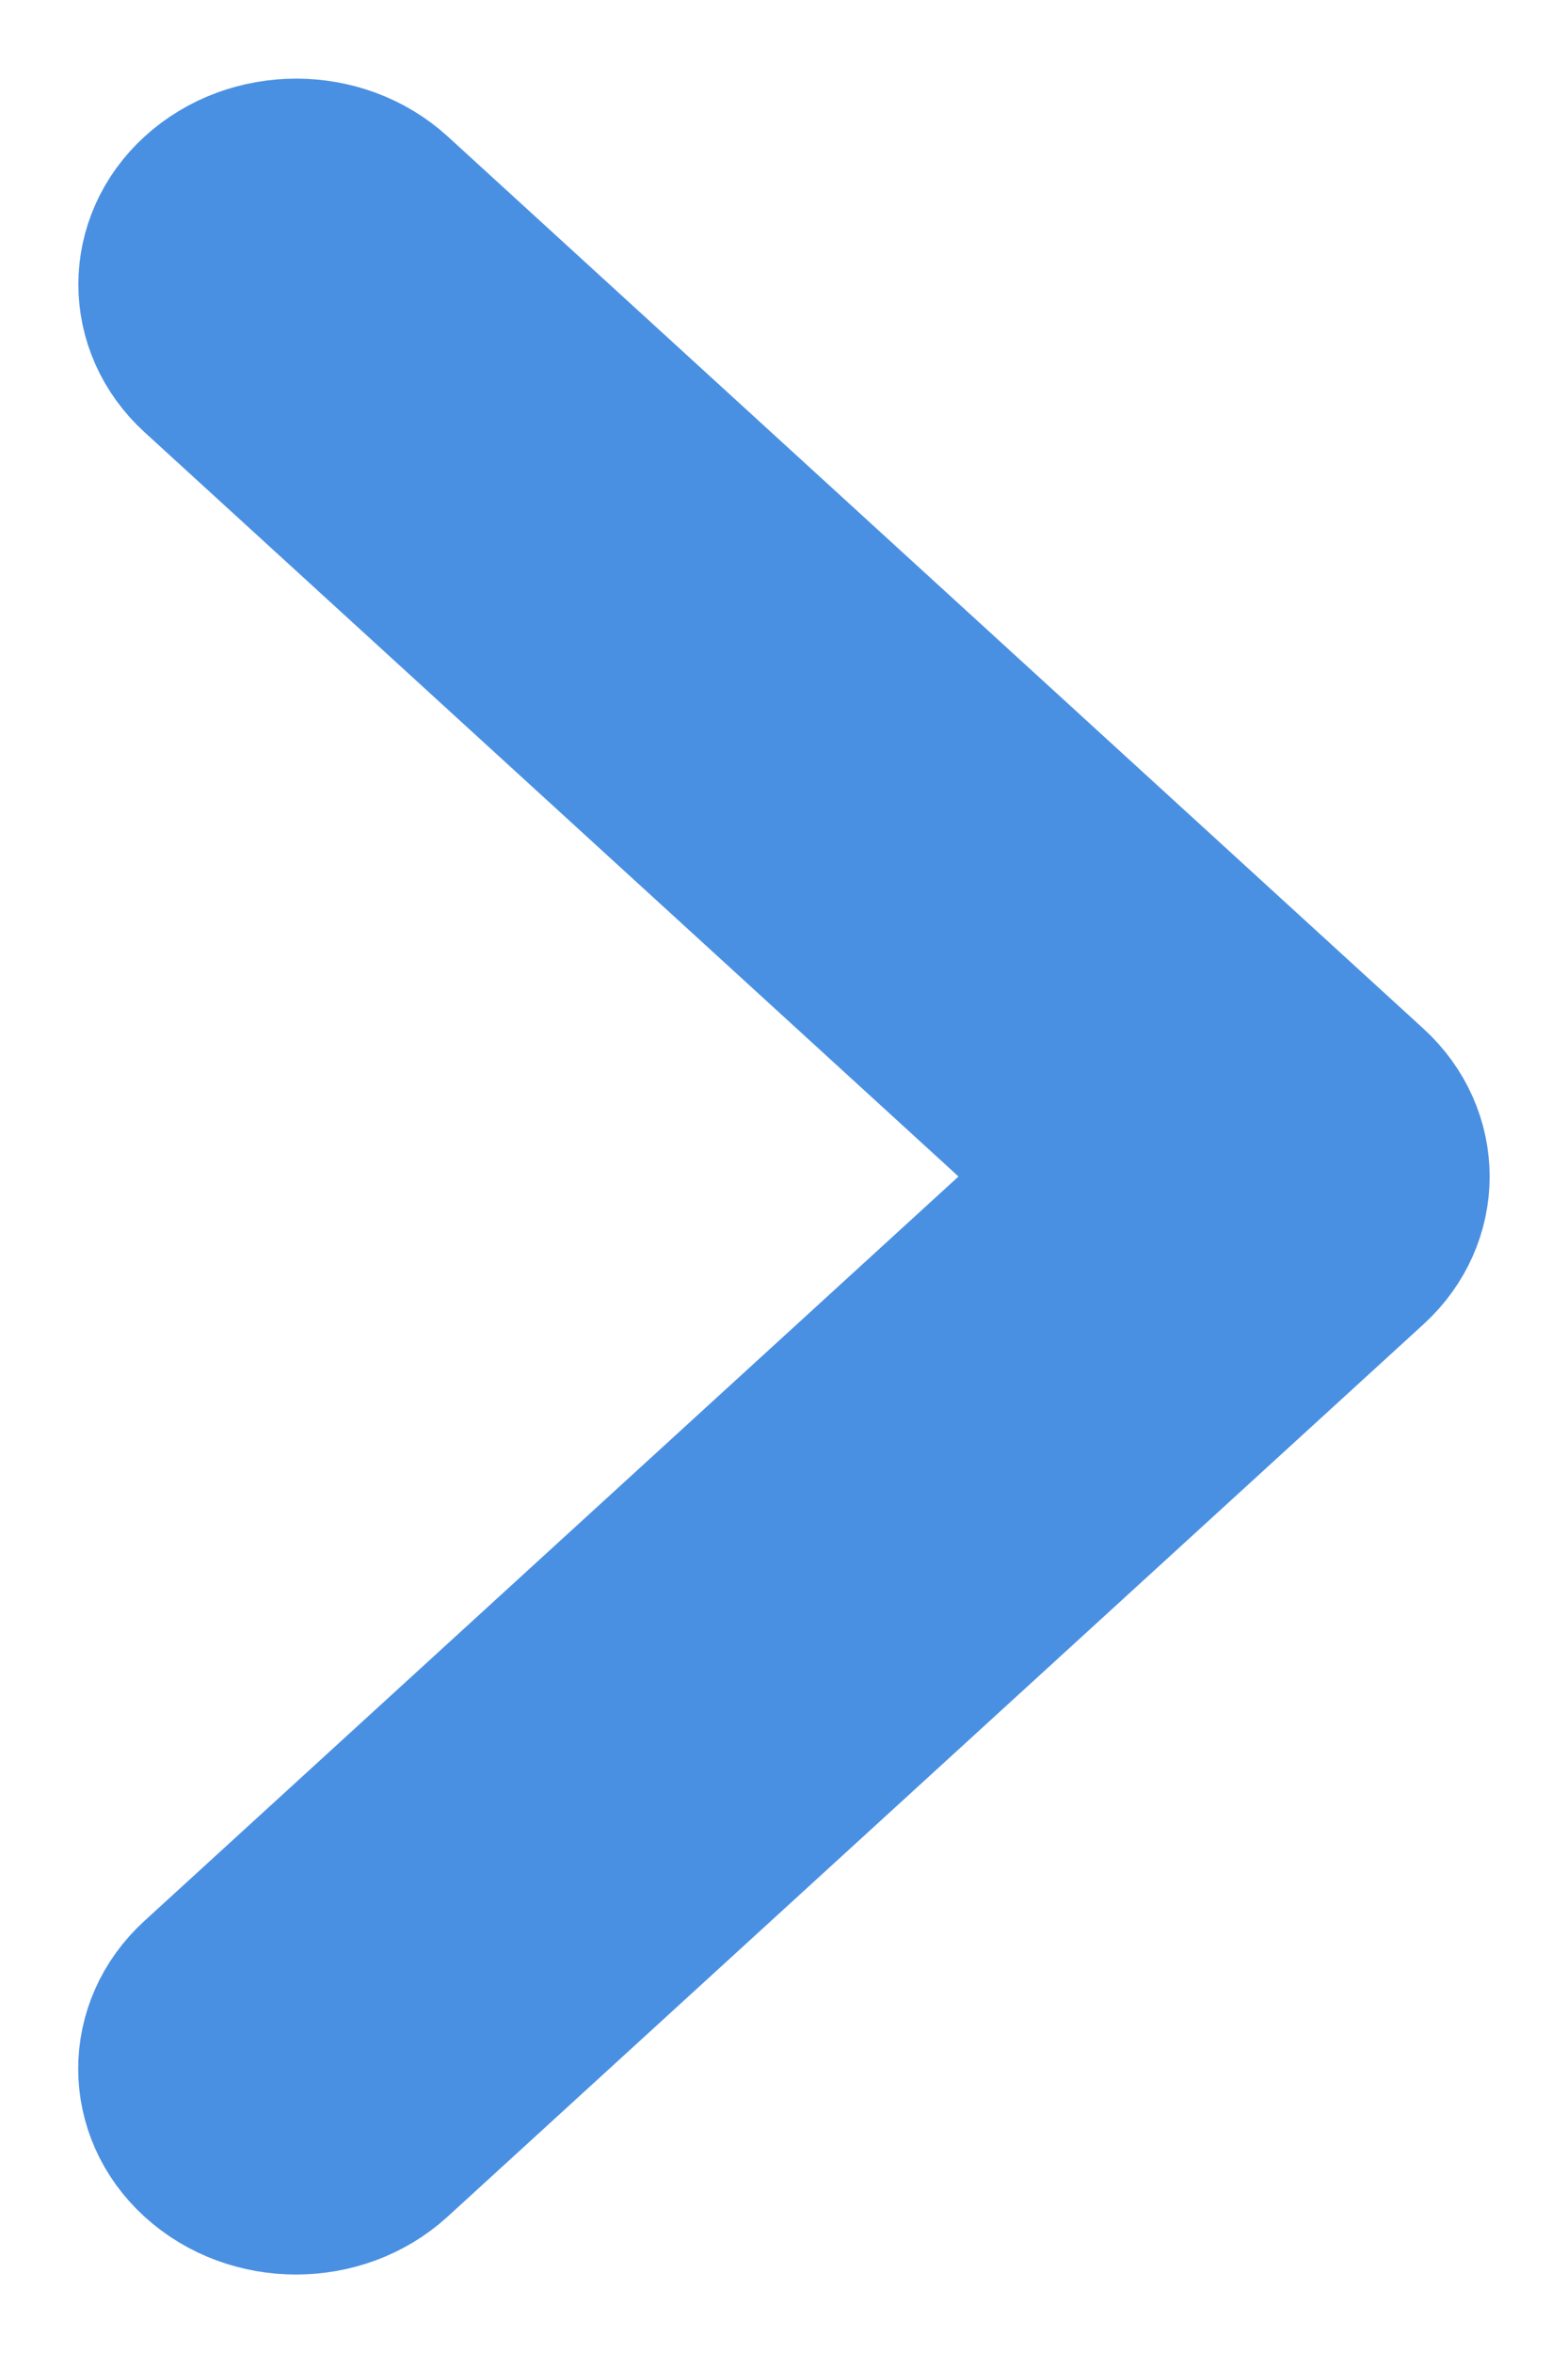 <?xml version="1.0" encoding="utf-8"?>
<!-- Generator: Adobe Illustrator 16.0.0, SVG Export Plug-In . SVG Version: 6.00 Build 0)  -->
<!DOCTYPE svg PUBLIC "-//W3C//DTD SVG 1.1//EN" "http://www.w3.org/Graphics/SVG/1.1/DTD/svg11.dtd">
<svg version="1.1" id="Ebene_1" xmlns="http://www.w3.org/2000/svg" xmlns:xlink="http://www.w3.org/1999/xlink" x="0px" y="0px"
	 width="10px" height="15px" viewBox="0 0 10 15" enable-background="new 0 0 10 15" xml:space="preserve">
<title>Path 82</title>
<desc>Created with Sketch.</desc>
<g id="Page-1">
	<g id="Mashable-Checkout-STEP-5" transform="translate(-189, -824)">
		
			<g id="Arrow-2-Copy-2" transform="translate(194, 831) scale(-1, -1) translate(-194, -831) translate(184, 821)">
			<path id="Path-82" fill="#4A90E2" stroke="#4A90E2" d="M13.74,14.613c0.347,0.316,0.347,0.832,0,1.148
				c-0.348,0.317-0.91,0.317-1.258,0L6.26,10.074c-0.347-0.317-0.347-0.832,0-1.148l6.223-5.688c0.348-0.317,0.91-0.317,1.258,0
				c0.347,0.316,0.347,0.832,0,1.148L8.146,9.5L13.74,14.613z"/>
		</g>
	</g>
</g>
</svg>
